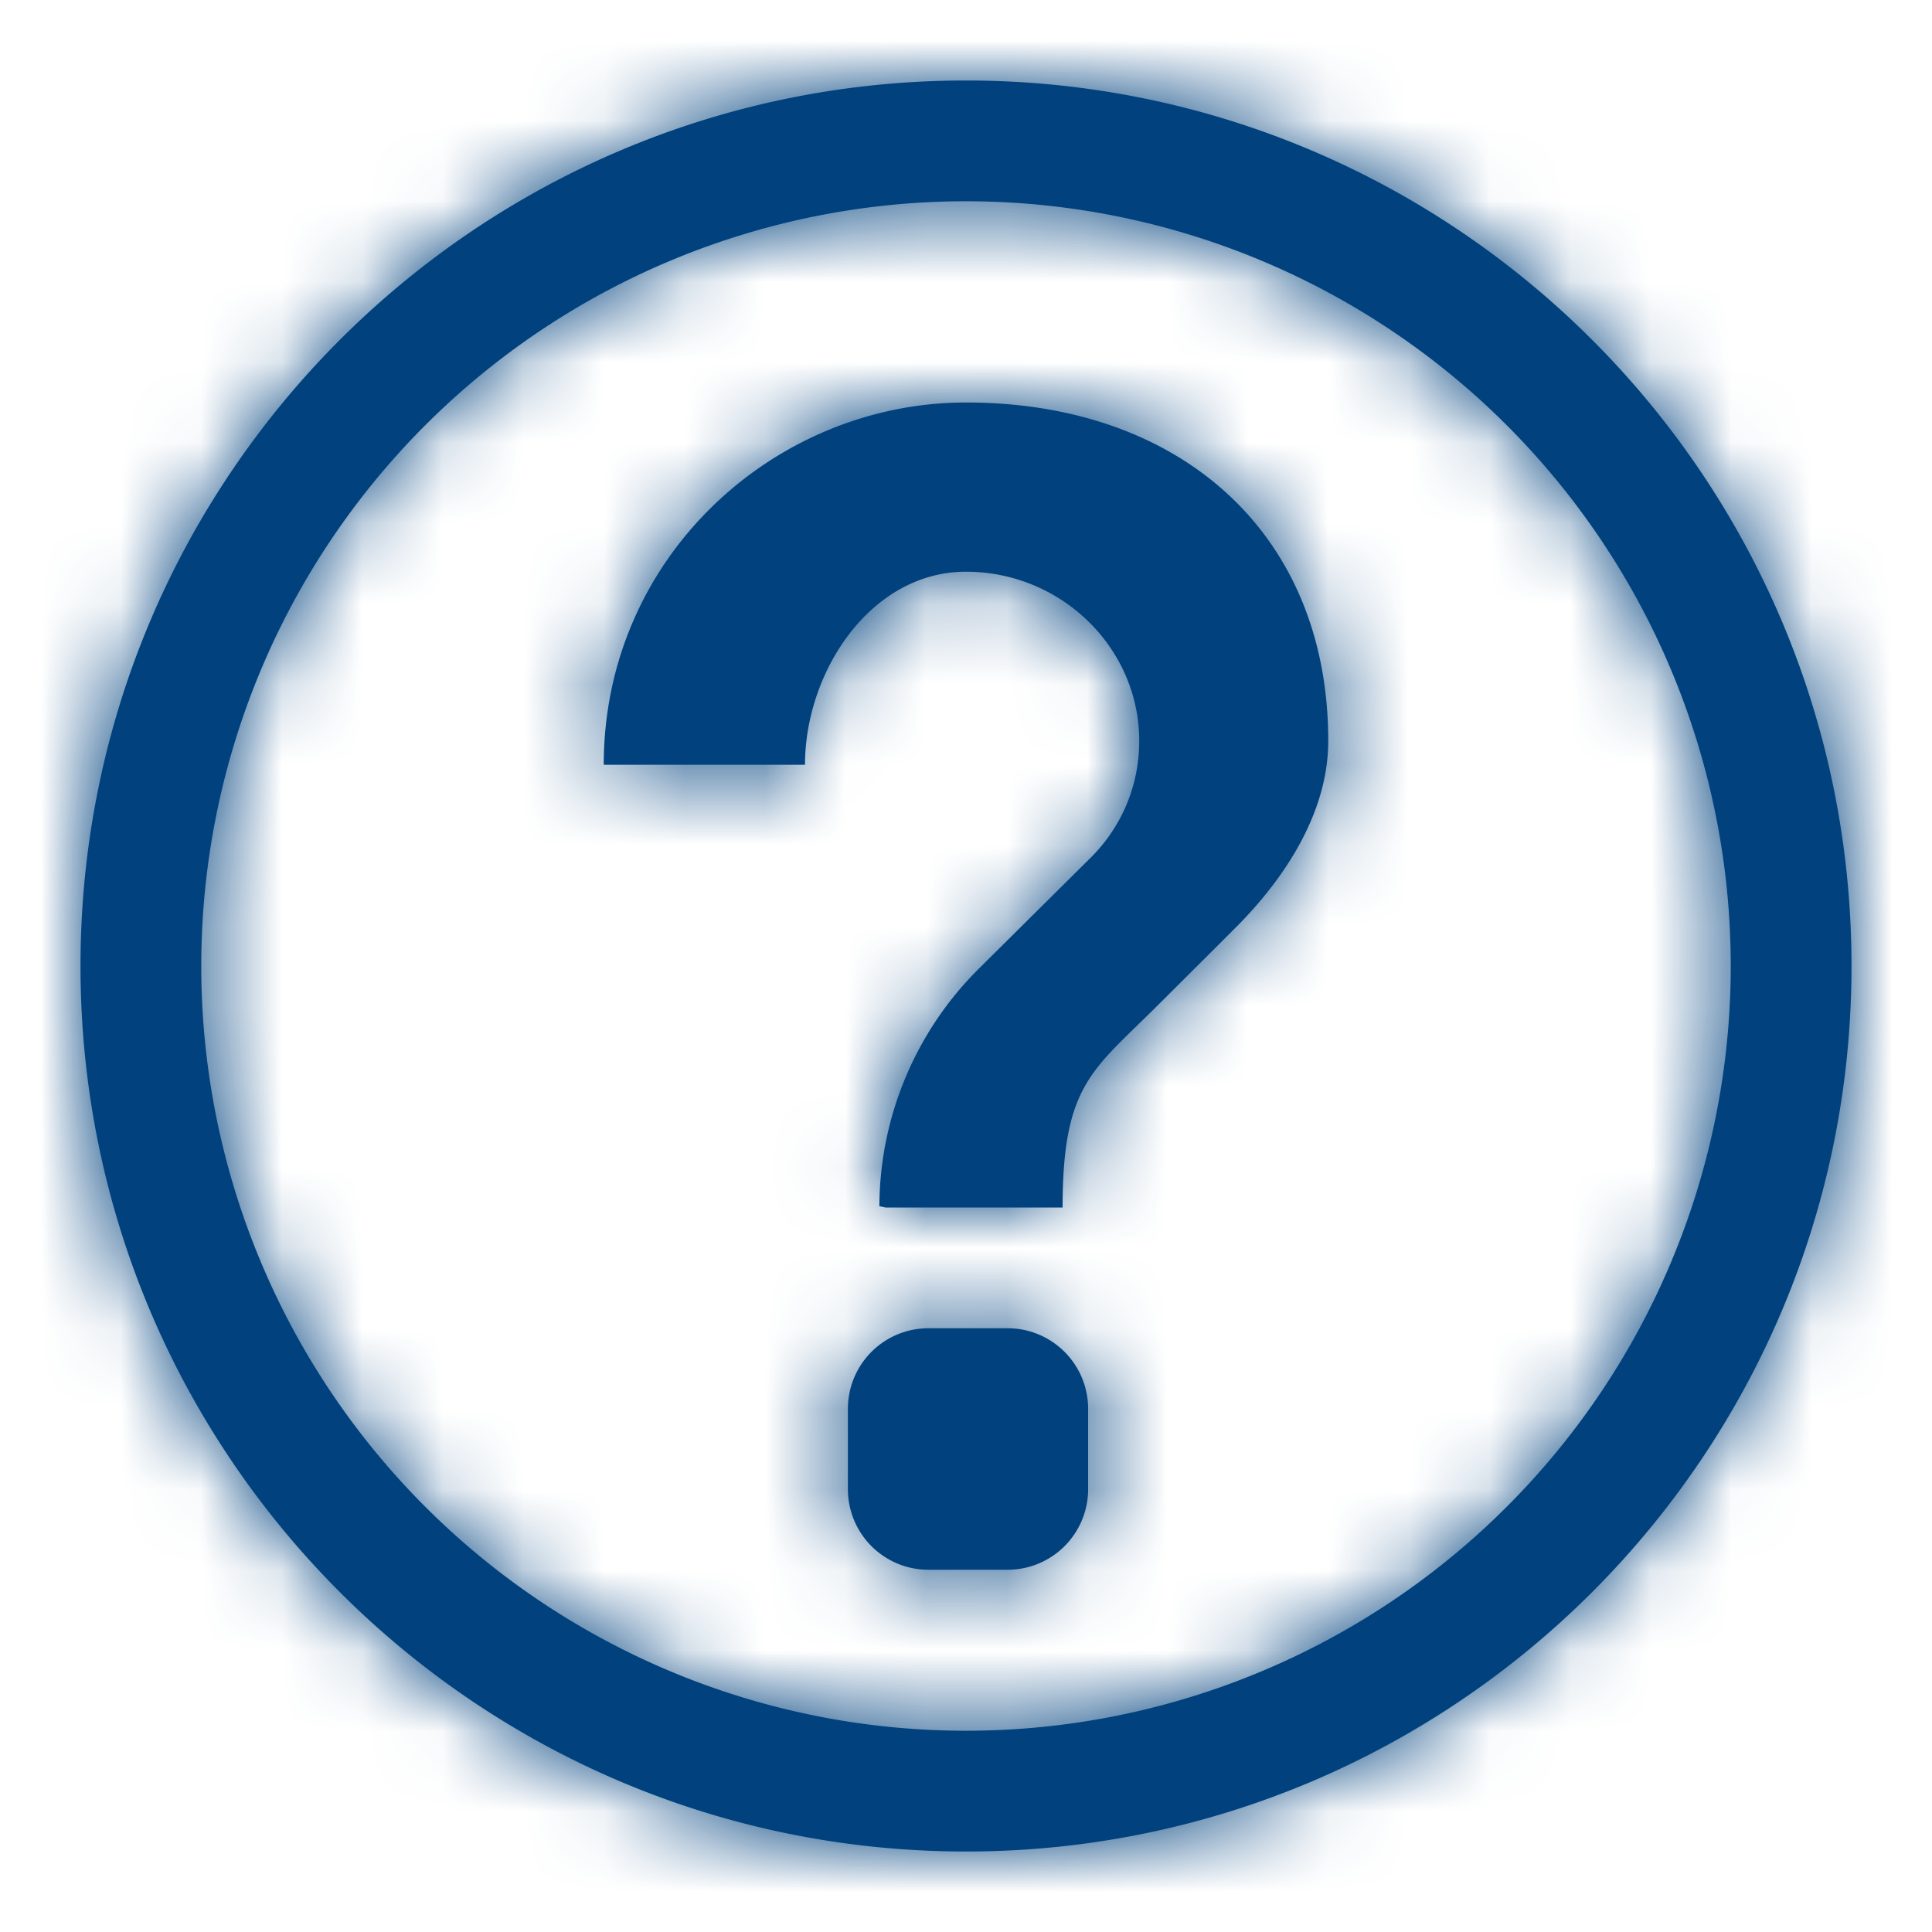 <svg width="24" height="24" fill="none" xmlns="http://www.w3.org/2000/svg"><path d="M13.517 18.5a1 1 0 01-1 1h-.984a1 1 0 01-1-1v-1a1 1 0 011-1h.984a1 1 0 011 1v1zm1.787-6.931l-.969.966C13.56 13.303 13.2 13.5 13.2 15H11l-.076-.016a4.18 4.18 0 011.259-2.974l1.334-1.324c.398-.379.635-.904.635-1.482 0-1.156-.968-2.102-2.152-2.102-1.184 0-2 1.242-2 2.398H7.5C7.5 6.92 9.622 5 12 5c2.66 0 4.5 1.624 4.5 4.204 0 .925-.583 1.765-1.196 2.364z" fill="#00417E"/><path d="M12 21.5a9.5 9.5 0 110-19 9.5 9.5 0 010 19zm0 1.5c6.075 0 11-4.925 11-11S18.075 1 12 1 1 5.925 1 12s4.925 11 11 11z" fill="#00417E"/><mask id="a" style="mask-type:alpha" maskUnits="userSpaceOnUse" x="1" y="1" width="22" height="22"><path d="M13.517 18.5a1 1 0 01-1 1h-.984a1 1 0 01-1-1v-1a1 1 0 011-1h.984a1 1 0 011 1v1zm1.787-6.931l-.969.966C13.56 13.303 13.2 13.5 13.2 15H11l-.076-.016a4.18 4.18 0 011.259-2.974l1.334-1.324c.398-.379.635-.904.635-1.482 0-1.156-.968-2.102-2.152-2.102-1.184 0-2 1.242-2 2.398H7.5C7.5 6.92 9.622 5 12 5c2.66 0 4.5 1.624 4.5 4.204 0 .925-.583 1.765-1.196 2.364z" fill="#000"/><path d="M12 21.5a9.5 9.5 0 110-19 9.5 9.5 0 010 19zm0 1.5c6.075 0 11-4.925 11-11S18.075 1 12 1 1 5.925 1 12s4.925 11 11 11z" fill="#000"/></mask><g mask="url(#a)"><path fill="#00417E" d="M-4-4h32v32H-4z"/></g></svg>